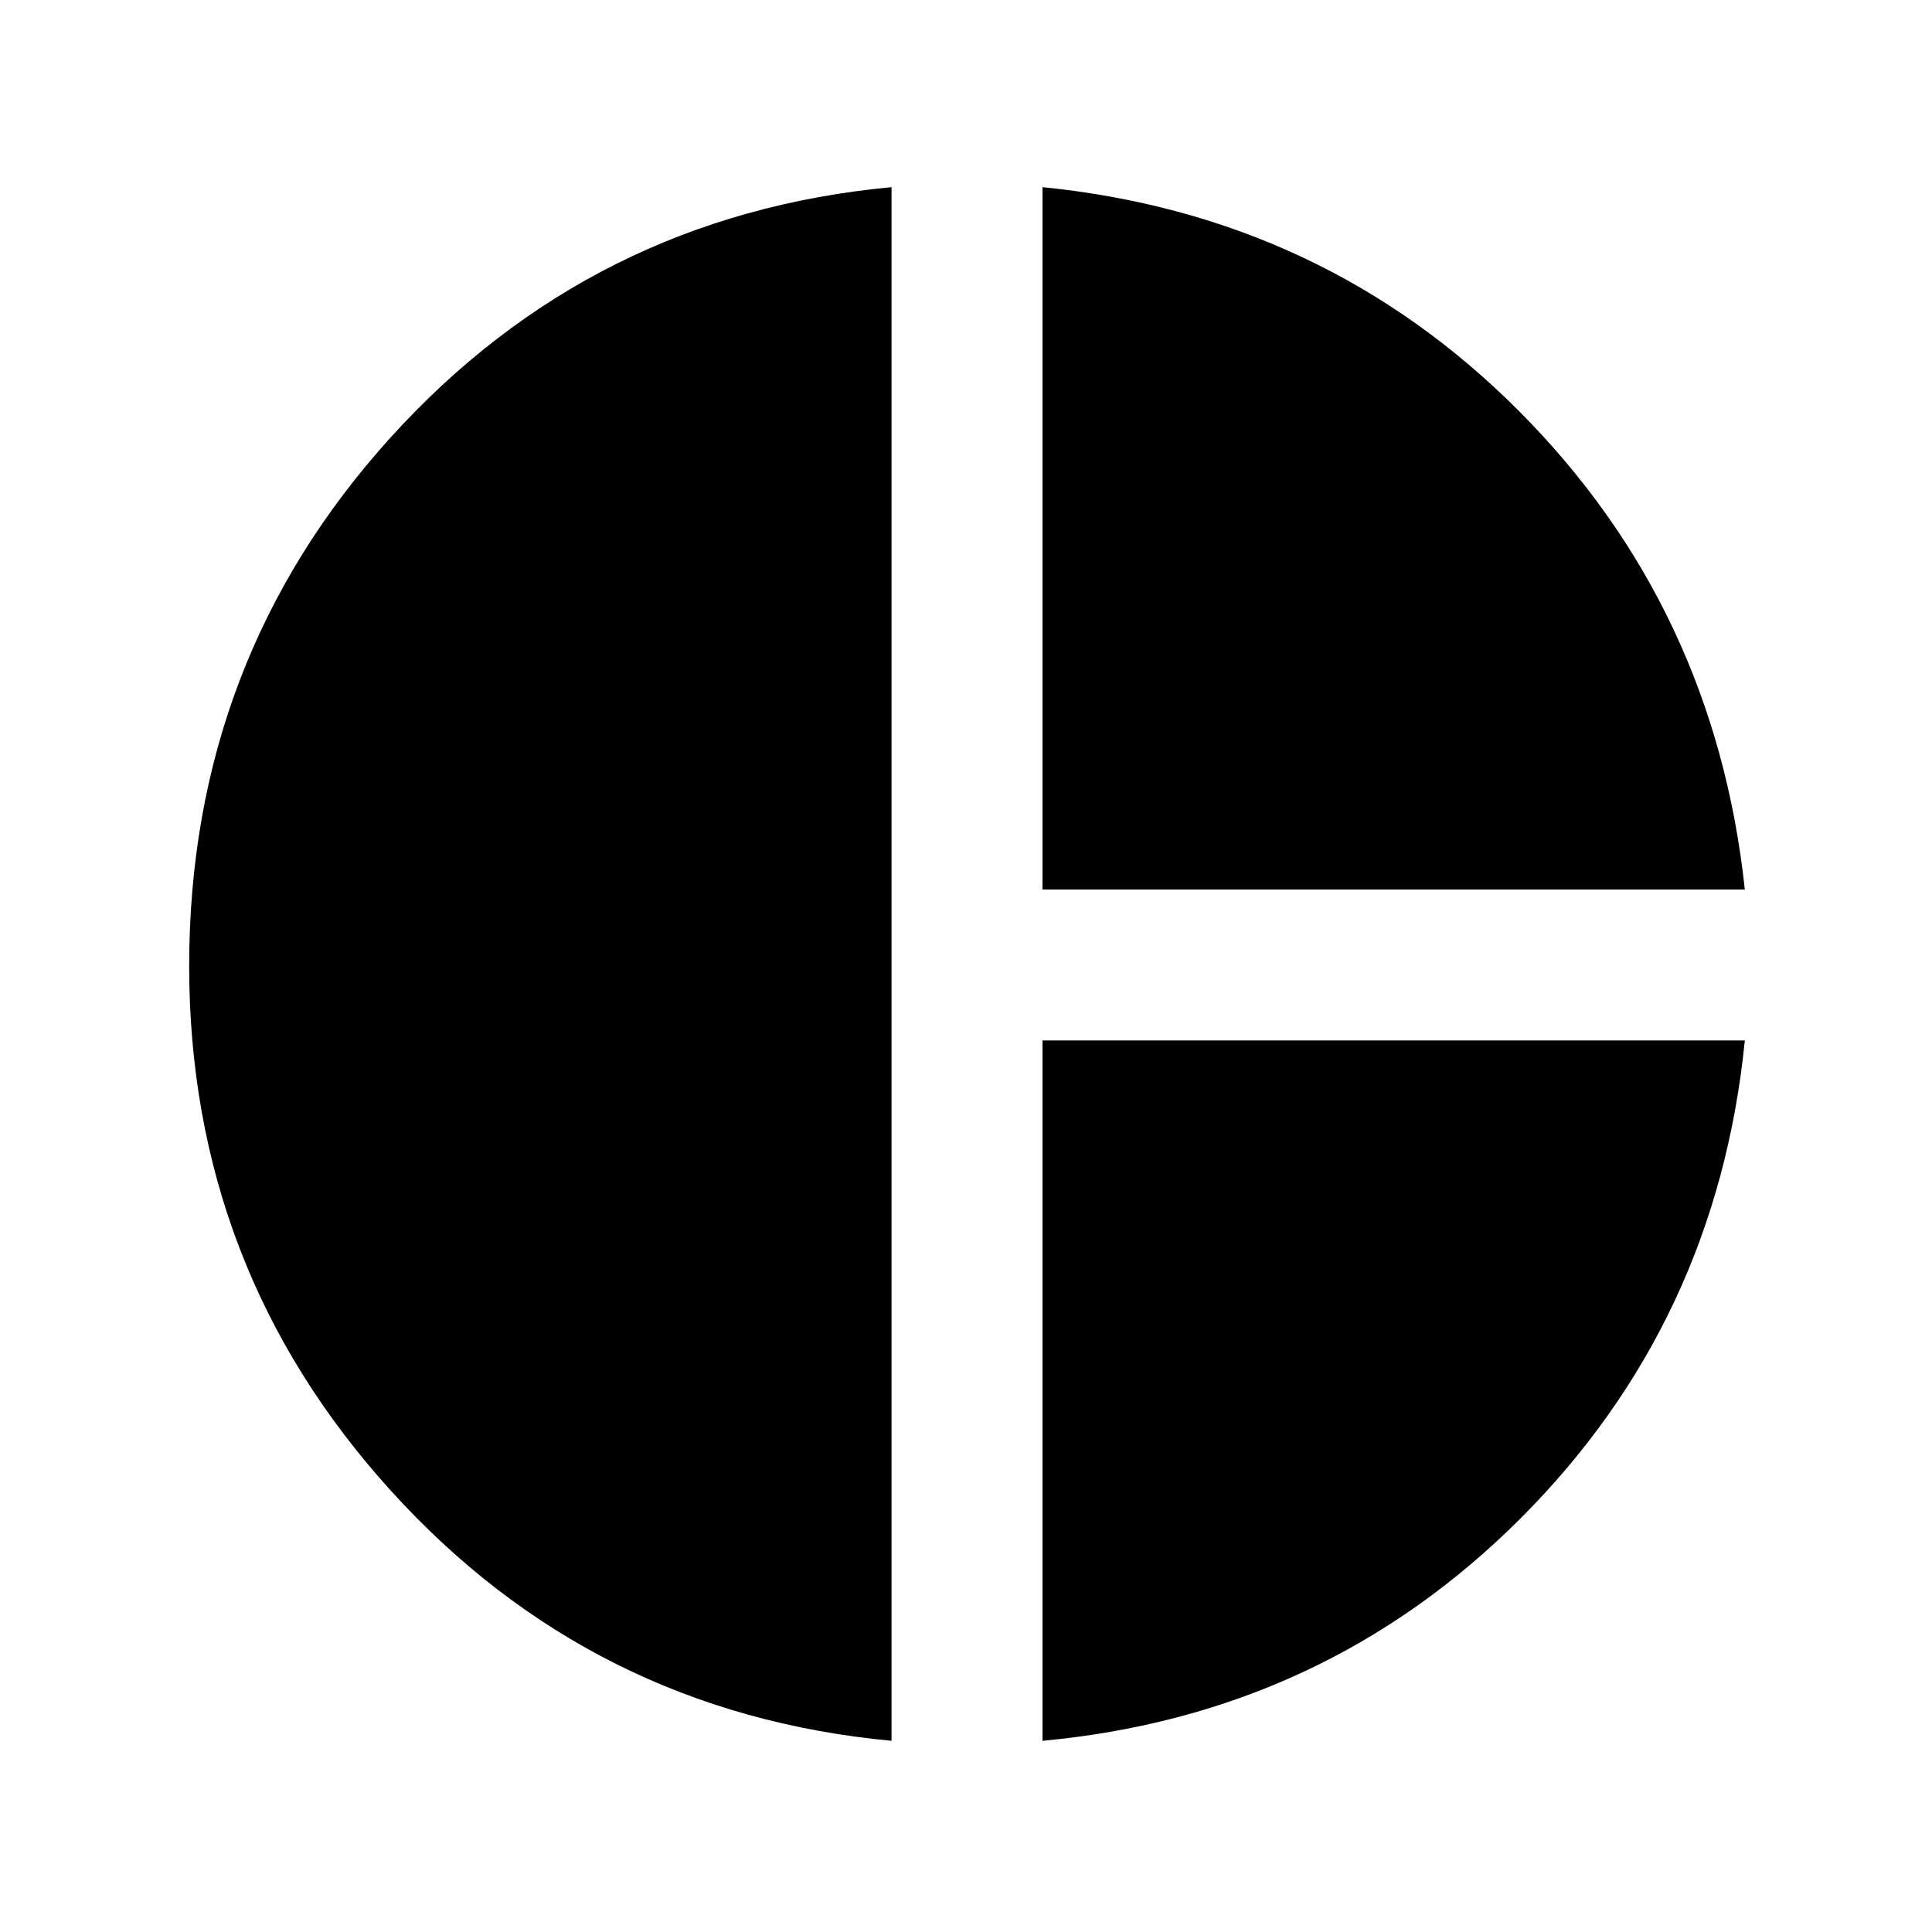 <svg xmlns="http://www.w3.org/2000/svg" height="24" width="24"><path d="M12.95 11.05V2.325Q16.45 2.675 18.875 5.112Q21.3 7.55 21.675 11.05ZM11.075 21.625Q7.35 21.275 4.85 18.512Q2.35 15.75 2.35 12Q2.35 8.2 4.85 5.437Q7.35 2.675 11.075 2.325ZM12.95 21.625V12.925H21.675Q21.325 16.425 18.888 18.863Q16.45 21.3 12.95 21.625Z"/></svg>